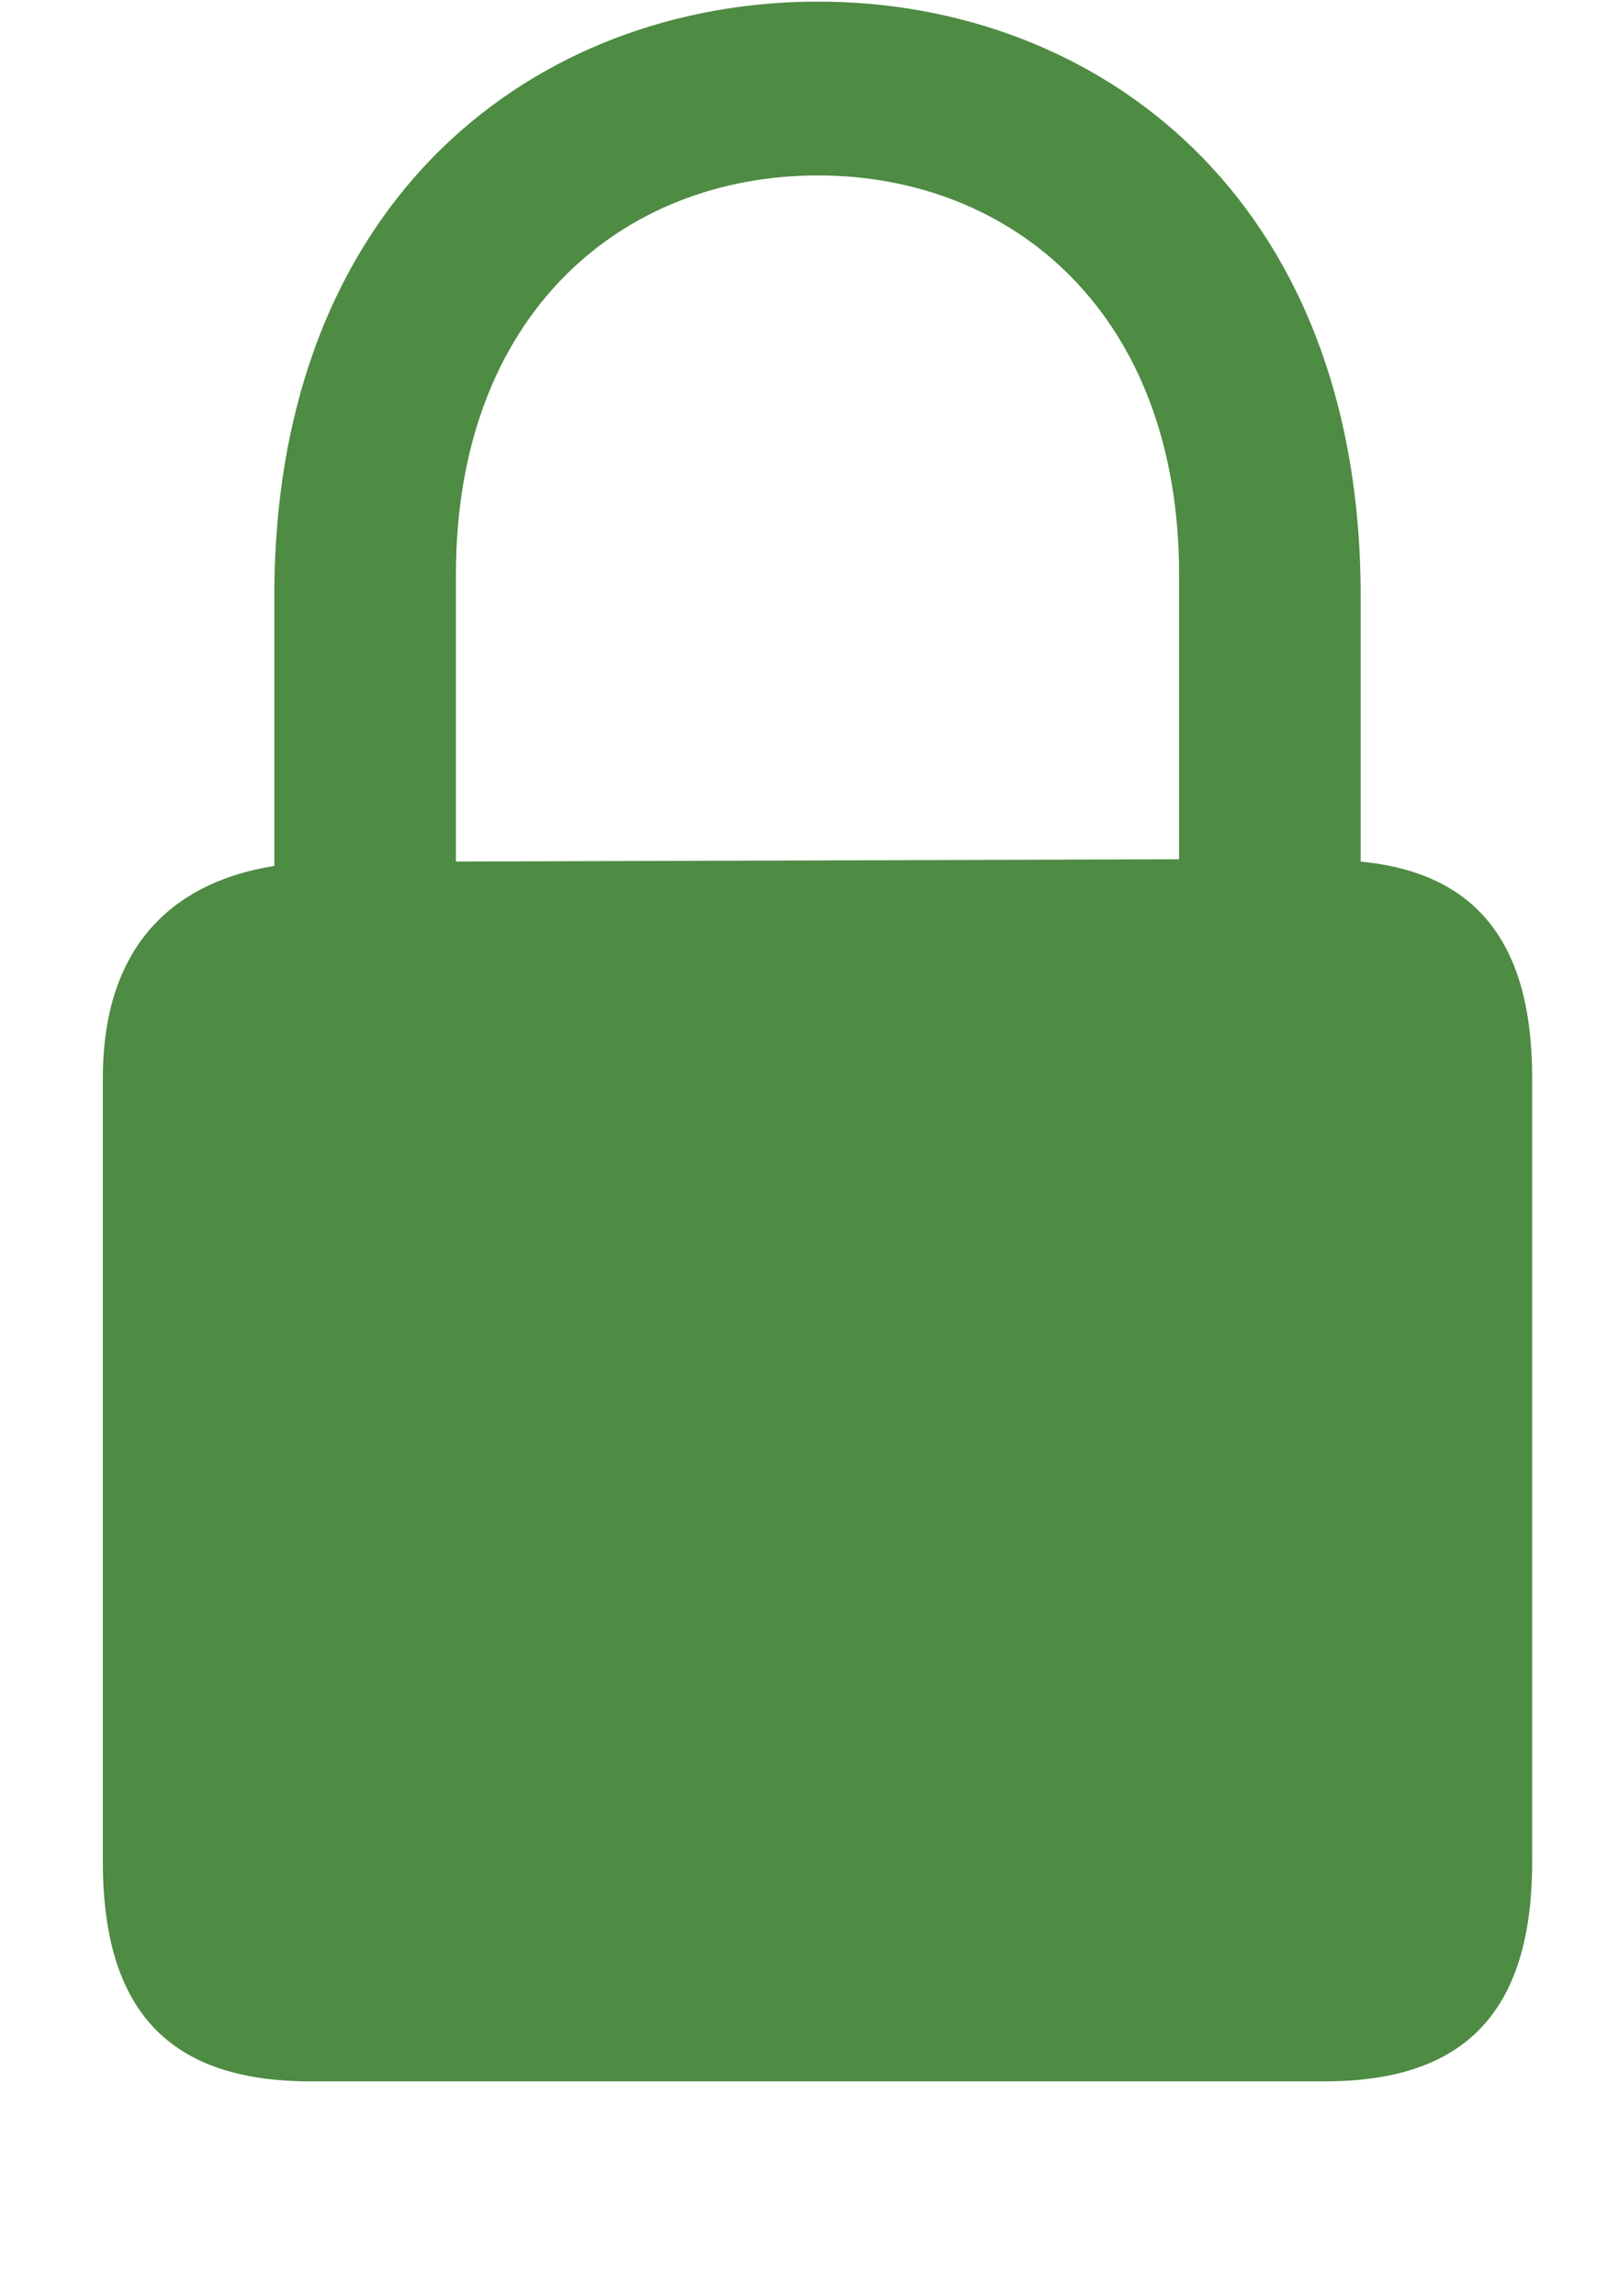 <svg width="7" height="10" viewBox="0 0 7 10" fill="none" xmlns="http://www.w3.org/2000/svg">
<path d="M1.352 9.064H5.771C6.376 9.064 6.674 8.767 6.674 8.107V4.694C6.674 4.104 6.43 3.801 5.927 3.752V2.595C5.927 0.852 4.774 0.007 3.563 0.007C2.348 0.007 1.195 0.852 1.195 2.595V3.771C0.731 3.845 0.448 4.143 0.448 4.694V8.107C0.448 8.767 0.746 9.064 1.352 9.064ZM1.986 2.502C1.986 1.369 2.709 0.764 3.563 0.764C4.413 0.764 5.136 1.369 5.136 2.502V3.742L1.986 3.752V2.502Z" fill="#4E8B43"/>
</svg>
